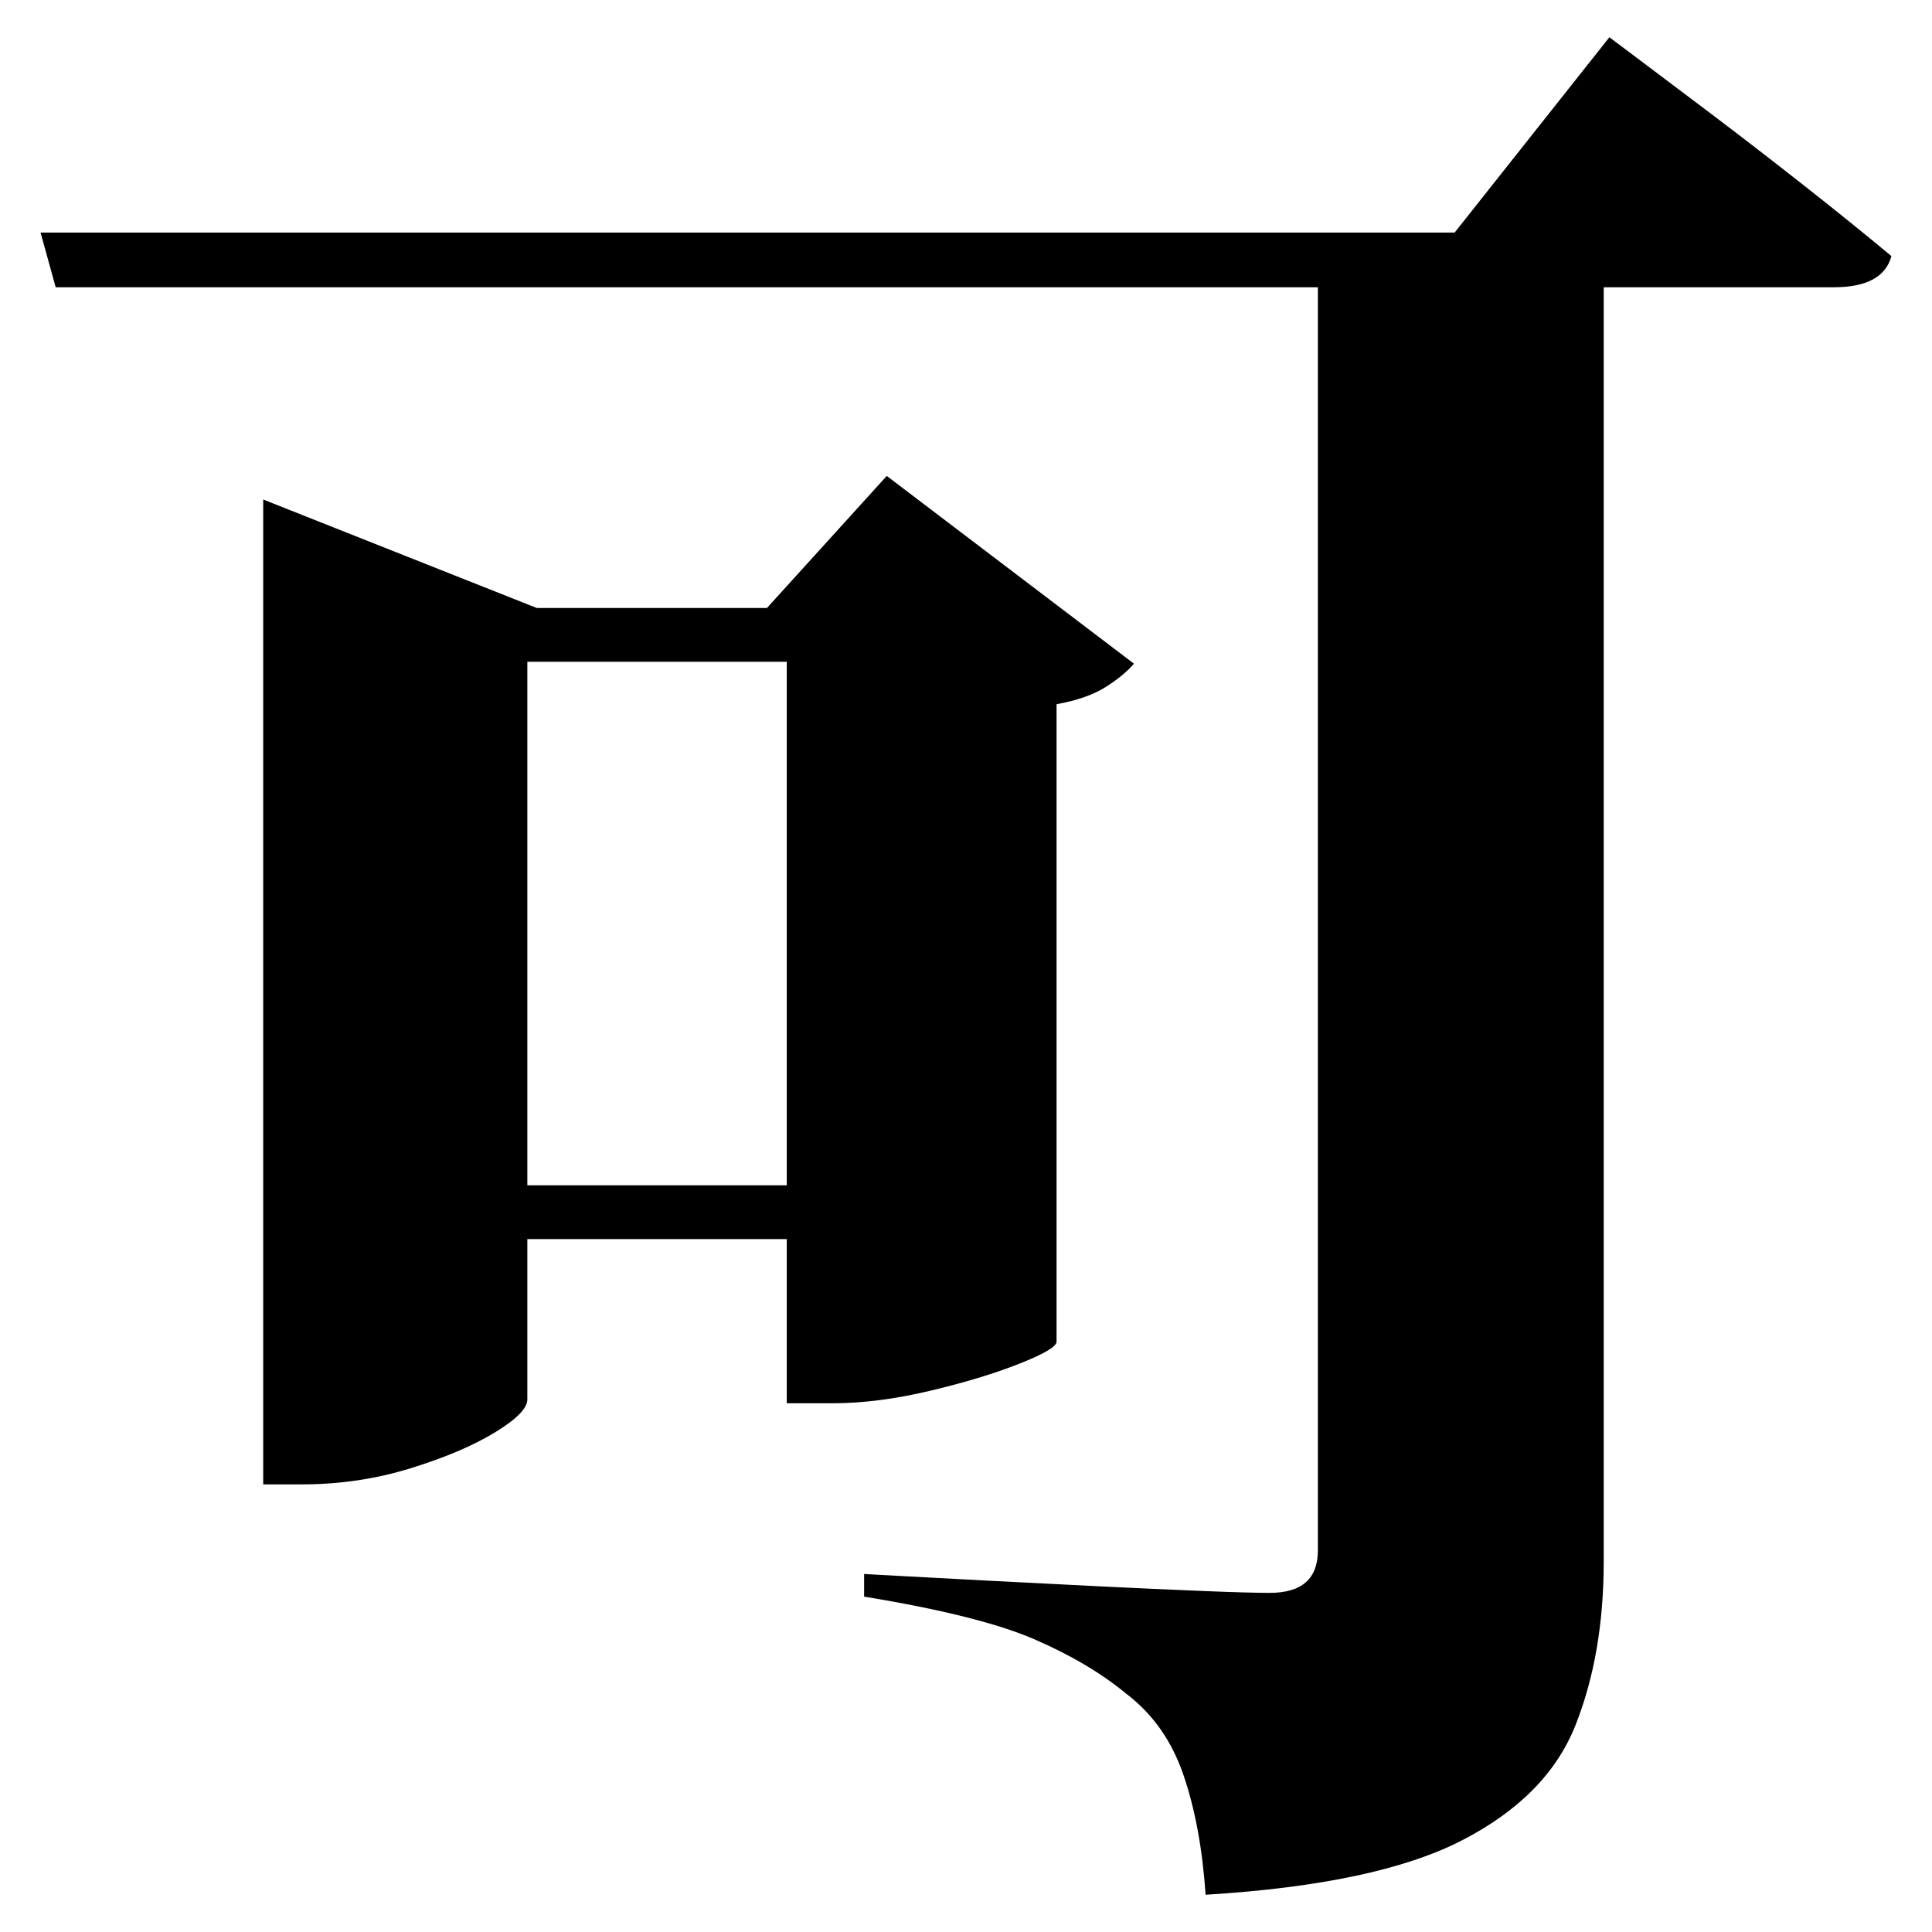 <?xml version="1.0" standalone="no"?>
<!DOCTYPE svg PUBLIC "-//W3C//DTD SVG 1.1//EN" "http://www.w3.org/Graphics/SVG/1.1/DTD/svg11.dtd" >
<svg xmlns="http://www.w3.org/2000/svg" xmlns:svg="http://www.w3.org/2000/svg" xmlns:xlink="http://www.w3.org/1999/xlink" viewBox="0 0 2048 2048" style=""><path d="M43.0 246.5H1542.0L1706.0 39.5Q1706.0 39.5 1736.0 62.0Q1766.0 84.5 1813.0 120.0Q1860.0 155.5 1911.5 196.0Q1963.0 236.5 2005.0 271.5Q1996.0 304.5 1944.0 304.5H1700.0V1655.5Q1700.0 1753.5 1670.0 1829.0Q1640.0 1904.5 1549.5 1951.0Q1459.0 1997.5 1278.0 2008.5Q1273.0 1935.5 1254.5 1881.5Q1236.0 1827.5 1194.0 1795.5Q1154.0 1762.5 1096.0 1737.5Q1038.0 1712.5 916.0 1692.5V1668.5Q916.0 1668.5 952.5 1670.5Q989.0 1672.5 1046.0 1675.5Q1103.0 1678.5 1164.0 1681.5Q1225.0 1684.5 1274.5 1686.5Q1324.0 1688.5 1346.0 1688.5Q1397.0 1688.5 1397.0 1643.5V304.5H59.0ZM834.0 701.5H559.0V1256.5H834.0ZM279.0 644.5V529.5L569.0 644.5H813.0L940.0 504.5L1202.0 703.5Q1192.0 715.5 1172.5 728.0Q1153.0 740.5 1120.0 746.5V1422.5Q1119.0 1430.5 1079.5 1446.0Q1040.0 1461.5 985.0 1474.5Q930.0 1487.5 883.0 1487.5H834.0V1313.5H559.0V1483.5Q559.0 1497.5 524.5 1518.5Q490.0 1539.5 435.0 1556.5Q380.0 1573.5 320.0 1573.5H279.0Z" fill="black"></path></svg>
